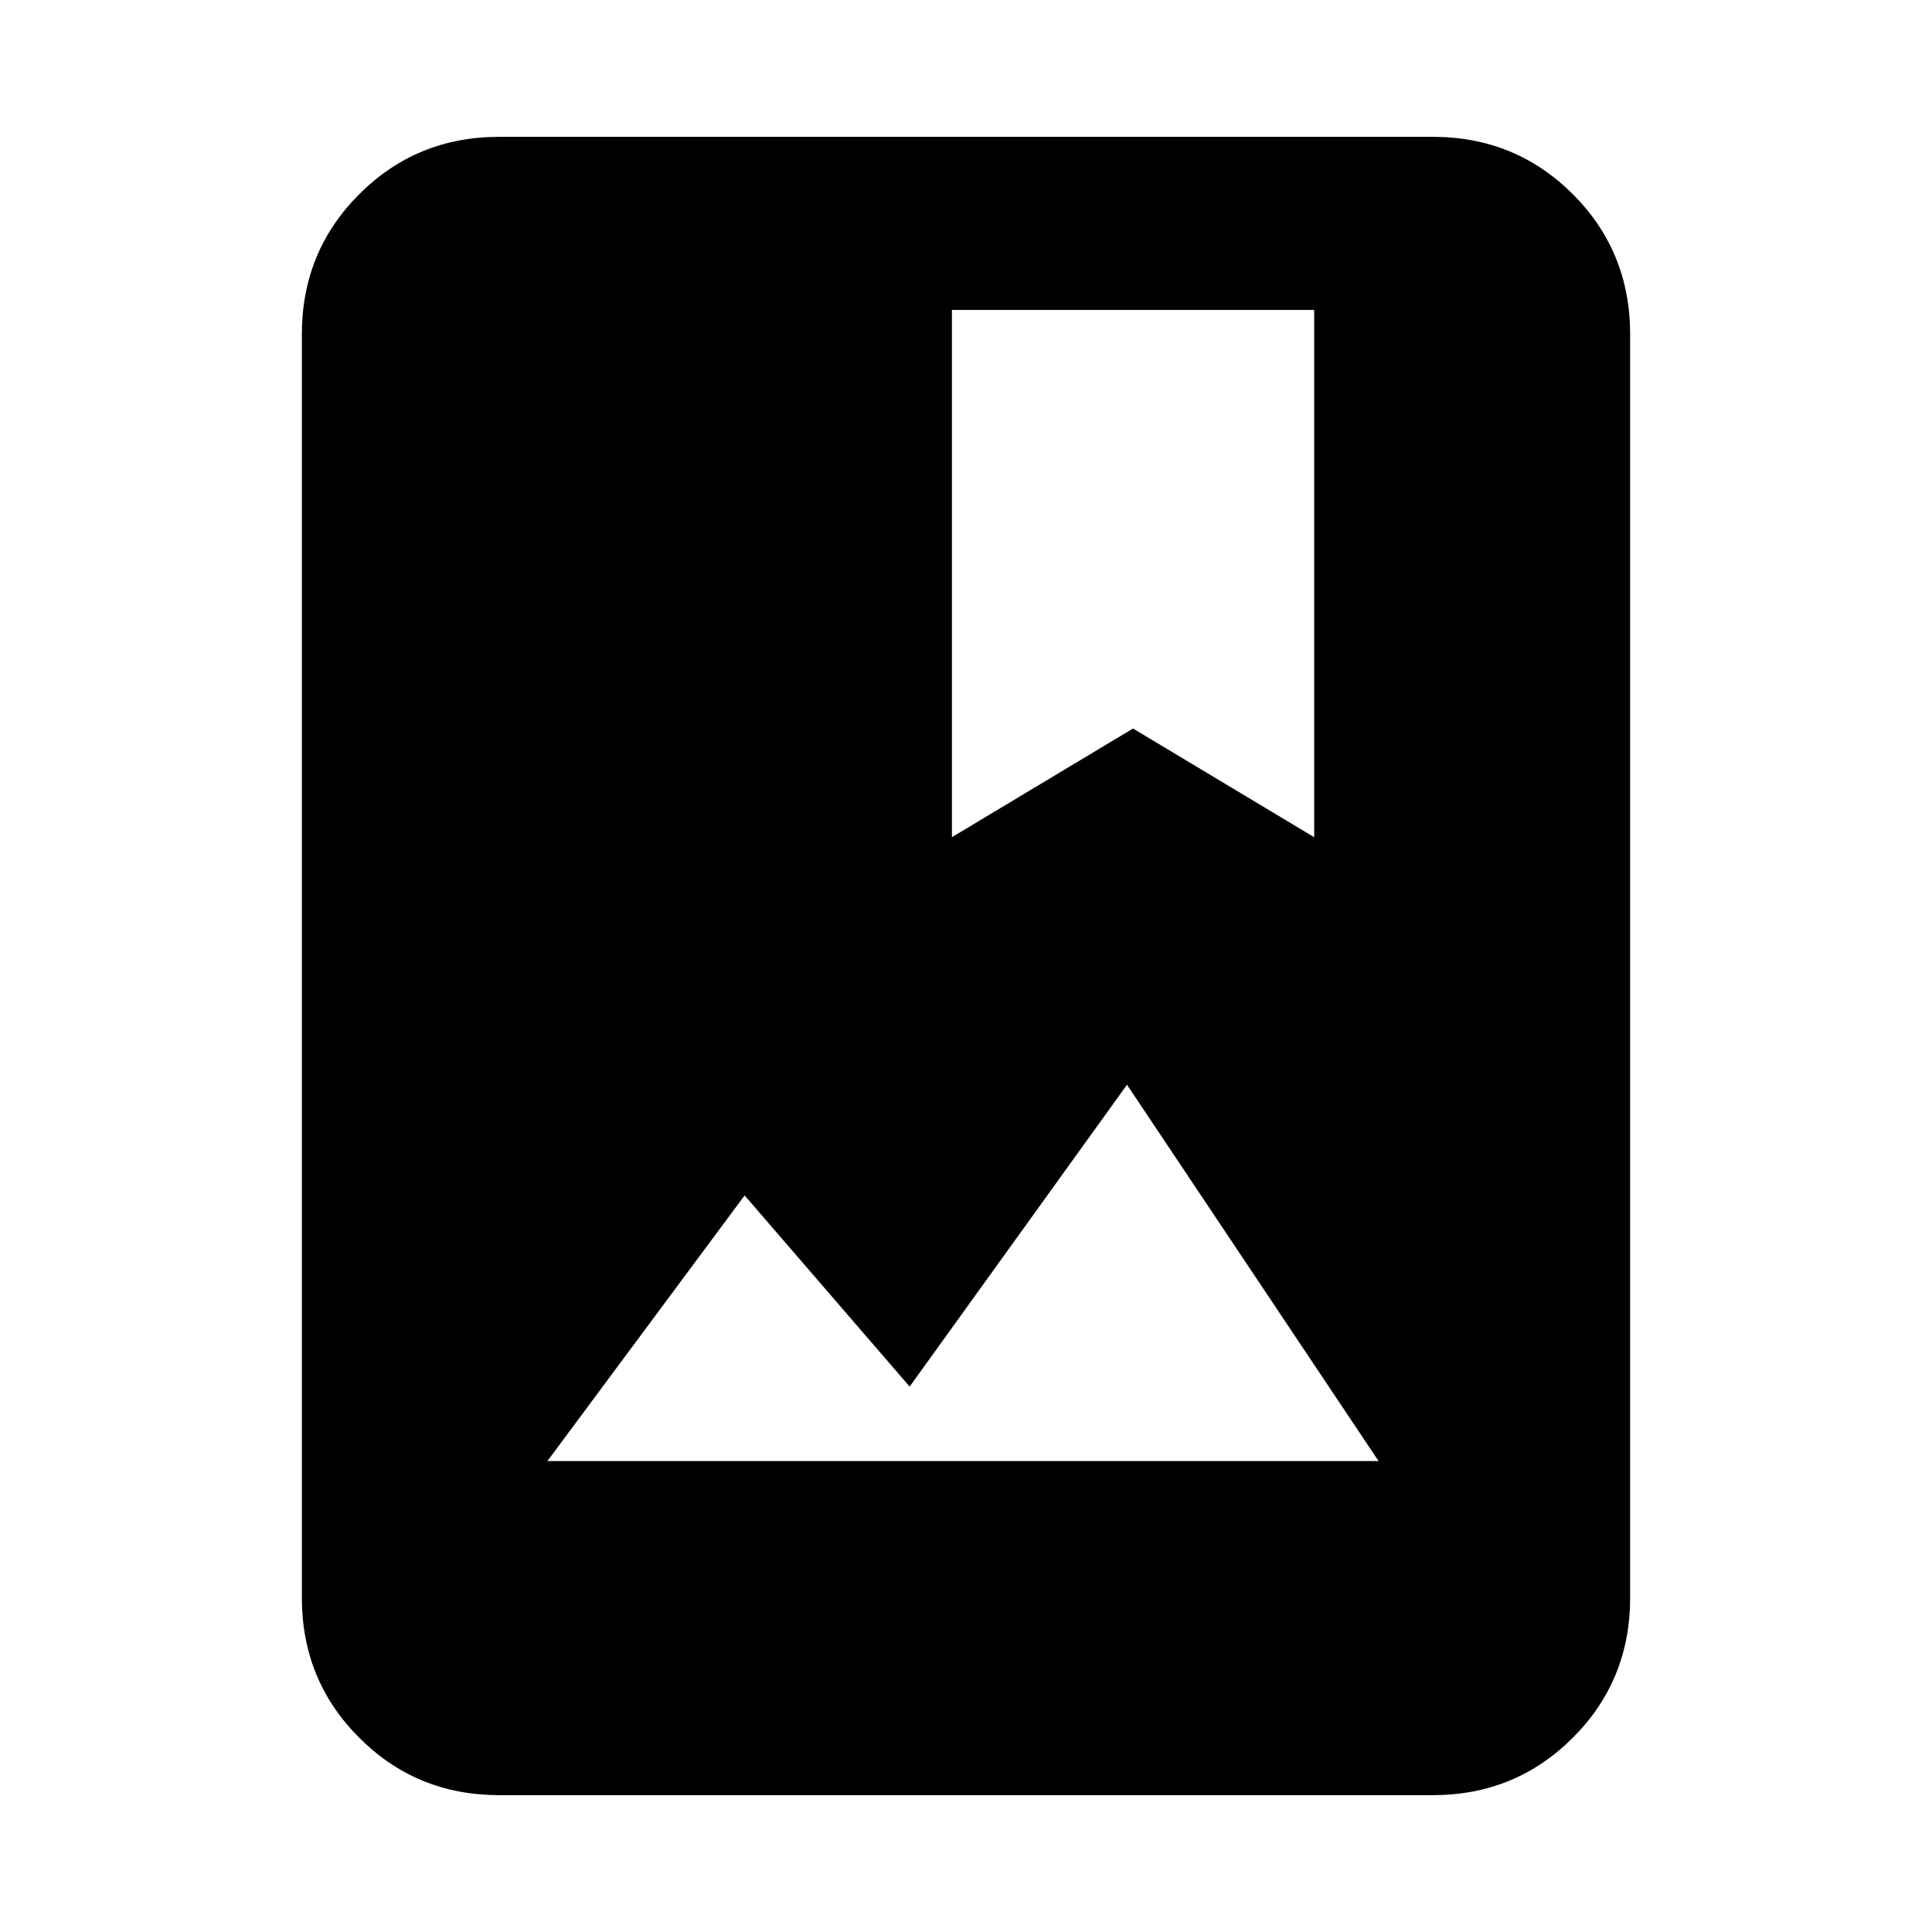 <svg xmlns="http://www.w3.org/2000/svg" height="24" width="24"><path d="M6.2 22.3Q5.175 22.3 4.463 21.587Q3.75 20.875 3.75 19.85V4.15Q3.75 3.125 4.463 2.412Q5.175 1.7 6.2 1.7H17.8Q18.825 1.7 19.538 2.412Q20.25 3.125 20.25 4.15V19.85Q20.25 20.875 19.538 21.587Q18.825 22.3 17.8 22.3ZM6.8 18.15H17.125L14 13.475L11.3 17.225L9.25 14.85ZM11.825 3.85V10.4L14.075 9.05L16.325 10.4V3.85Z"/></svg>